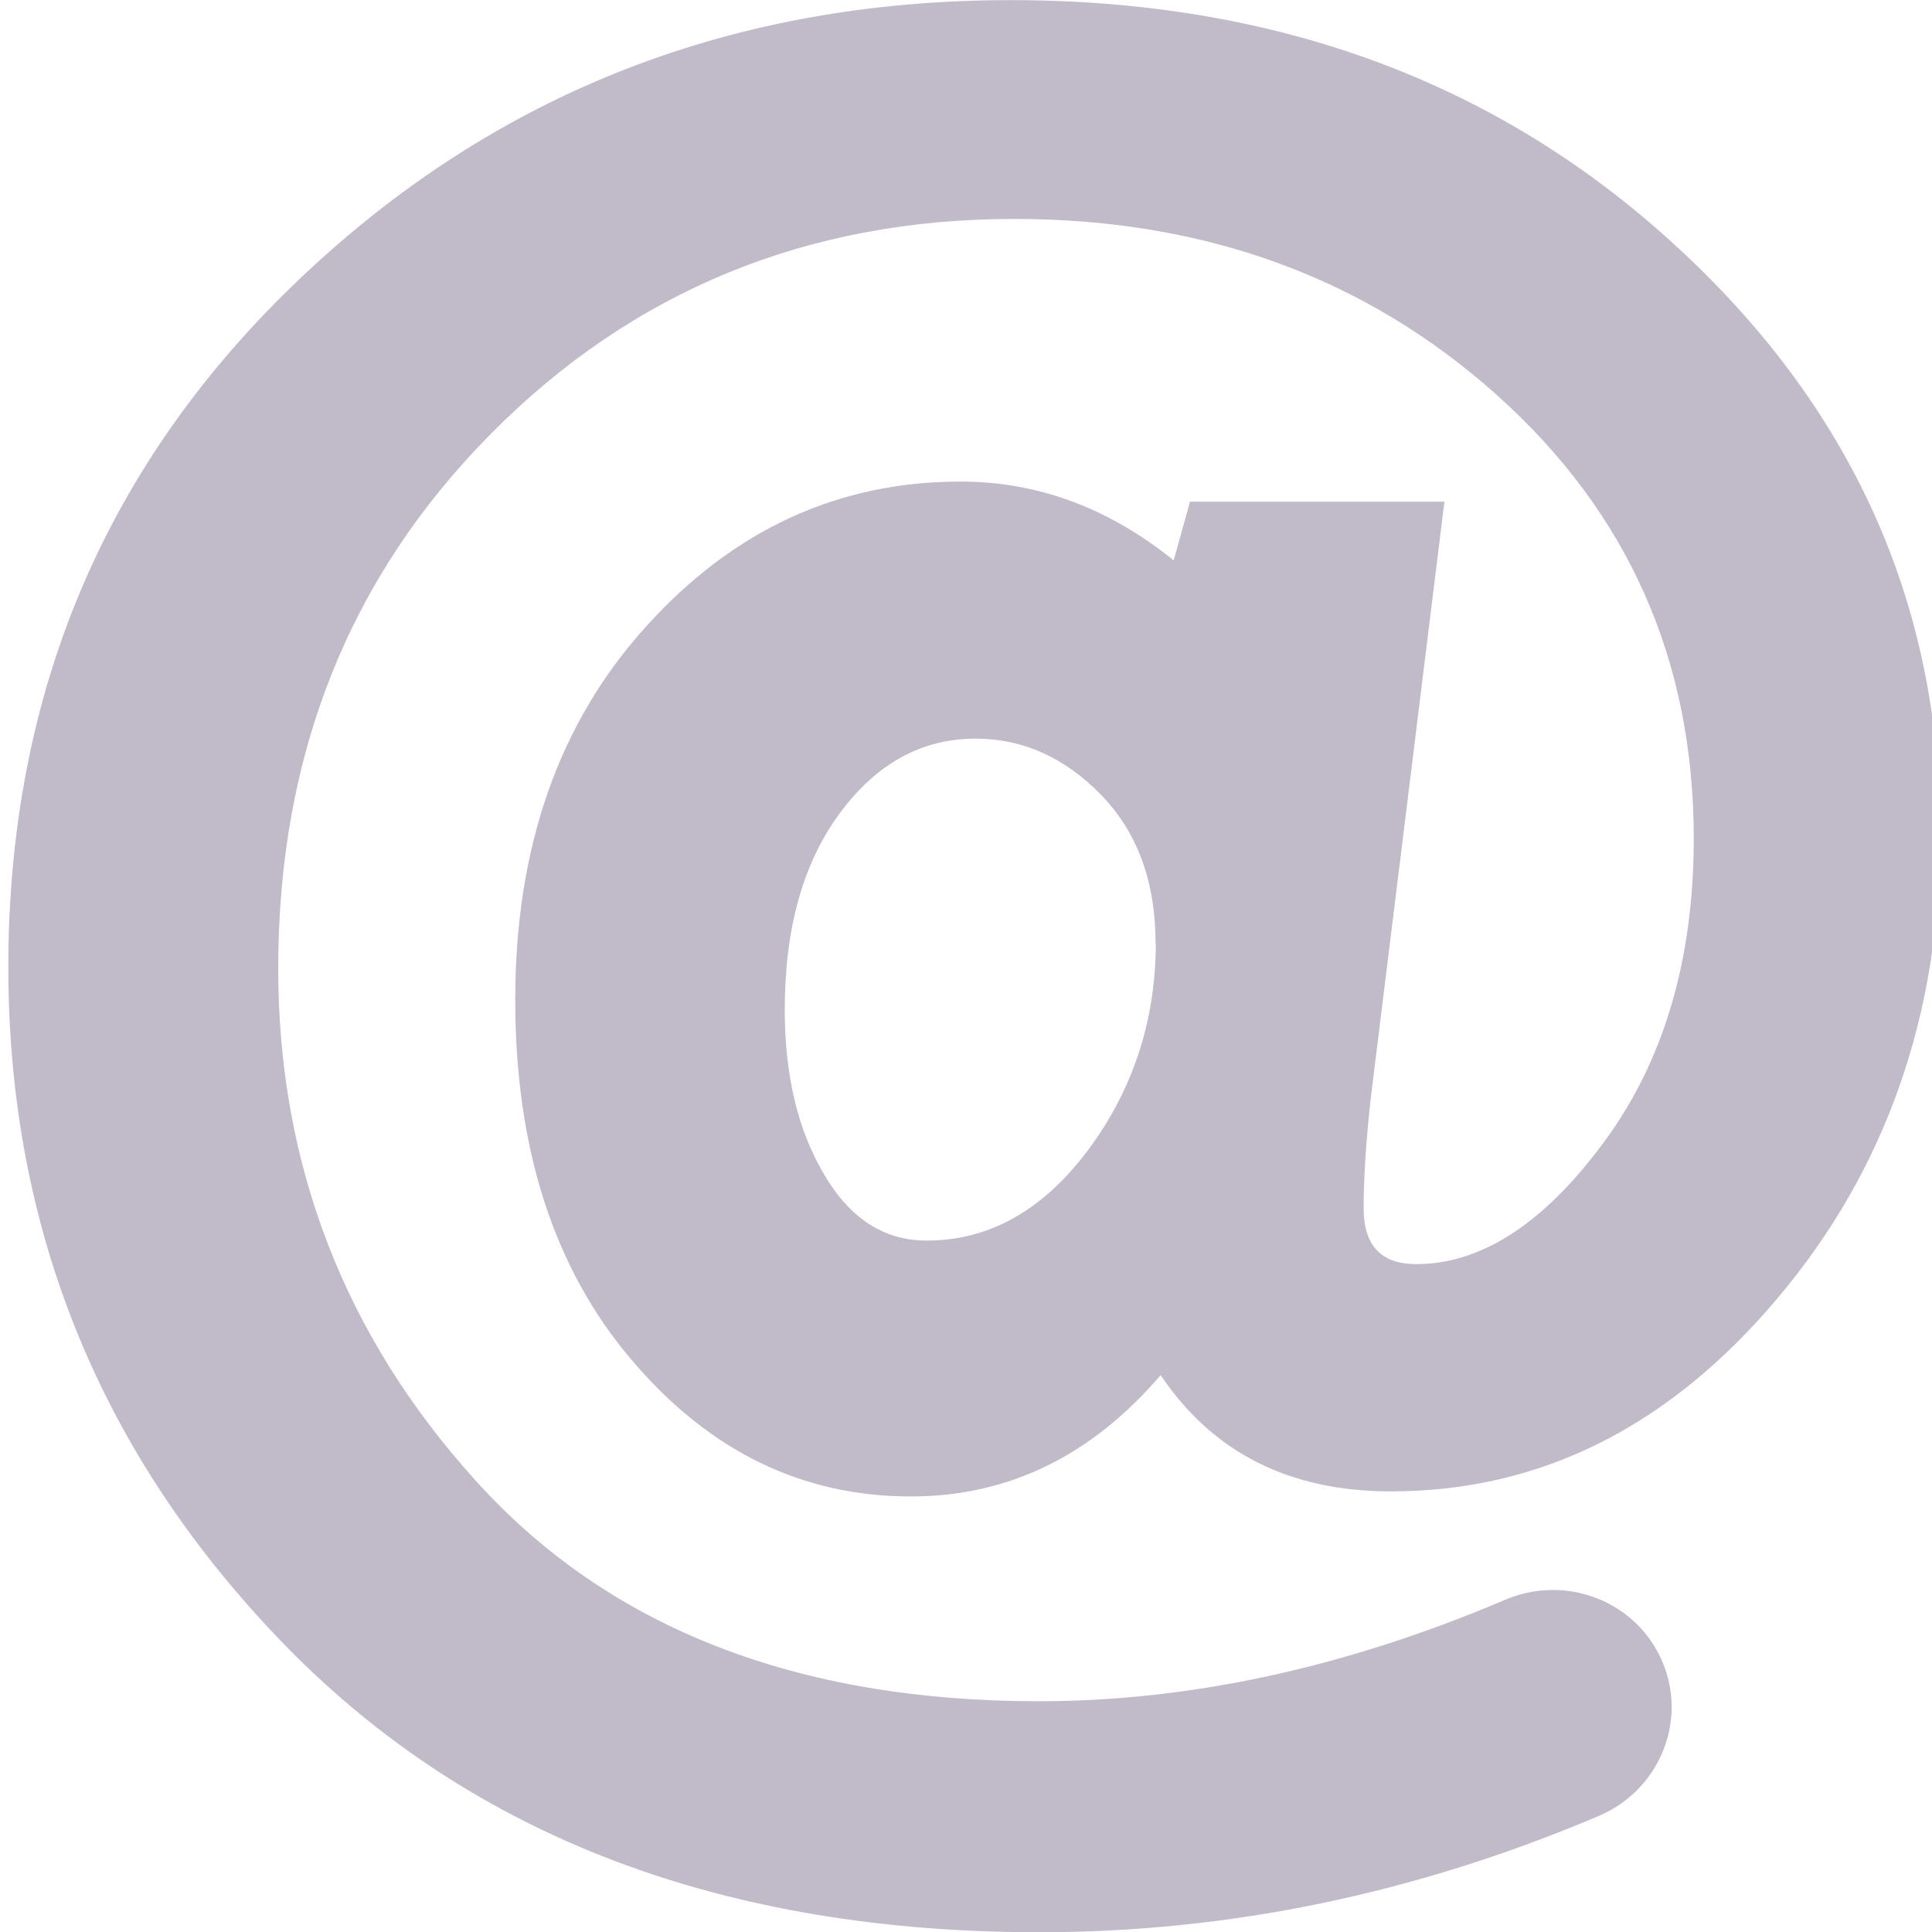 <?xml version="1.0" encoding="UTF-8"?>
<svg id="SVGDoc" width="16" height="16" xmlns="http://www.w3.org/2000/svg" version="1.1" xmlns:xlink="http://www.w3.org/1999/xlink" xmlns:avocode="https://avocode.com/" viewBox="0 0 16 16"><defs></defs><desc>Generated with Avocode.</desc><g><g><title>Vector</title><path d="M16.07,6.897c0,1.505 -0.451,2.791 -1.35,3.855c-0.899,1.067 -1.966,1.599 -3.201,1.599c-0.84,0 -1.475,-0.32 -1.907,-0.963c-0.573,0.669 -1.261,1.005 -2.068,1.005c-0.902,0 -1.673,-0.375 -2.315,-1.133c-0.642,-0.754 -0.962,-1.749 -0.962,-2.98c0,-1.26 0.359,-2.291 1.083,-3.091c0.721,-0.8 1.59,-1.201 2.605,-1.201c0.639,0 1.228,0.219 1.765,0.653l0.135,-0.486h2.107l-0.613,4.965c-0.036,0.339 -0.056,0.633 -0.056,0.885c0,0.31 0.145,0.464 0.435,0.464c0.537,0 1.054,-0.333 1.551,-1.005c0.497,-0.669 0.748,-1.511 0.748,-2.52c0,-1.475 -0.543,-2.699 -1.63,-3.672c-1.087,-0.973 -2.42,-1.459 -3.998,-1.459c-1.712,0 -3.158,0.594 -4.33,1.776c-1.176,1.185 -1.765,2.66 -1.765,4.429c0,1.629 0.55,3.049 1.646,4.256c1.1,1.211 2.651,1.815 4.653,1.815c1.258,0 2.549,-0.281 3.866,-0.842c0.51,-0.215 1.097,0.02 1.304,0.529c0.201,0.493 -0.04,1.054 -0.533,1.263c-1.515,0.643 -3.059,0.963 -4.633,0.963c-2.611,0 -4.686,-0.787 -6.23,-2.36c-1.538,-1.573 -2.308,-3.45 -2.308,-5.634c0,-2.278 0.81,-4.181 2.427,-5.712c1.617,-1.531 3.576,-2.295 5.874,-2.295c2.187,0 4.017,0.672 5.489,2.017c1.475,1.345 2.209,2.973 2.209,4.88zM9.57,7.817c0,-0.516 -0.151,-0.927 -0.454,-1.237c-0.303,-0.31 -0.649,-0.463 -1.037,-0.463c-0.448,0 -0.823,0.209 -1.126,0.62c-0.303,0.411 -0.454,0.953 -0.454,1.625c0,0.545 0.109,0.999 0.326,1.364c0.214,0.366 0.497,0.548 0.85,0.548c0.517,0 0.962,-0.251 1.334,-0.747c0.372,-0.499 0.56,-1.067 0.563,-1.71z" fill="#c1bbc9" fill-opacity="1"></path></g></g></svg>